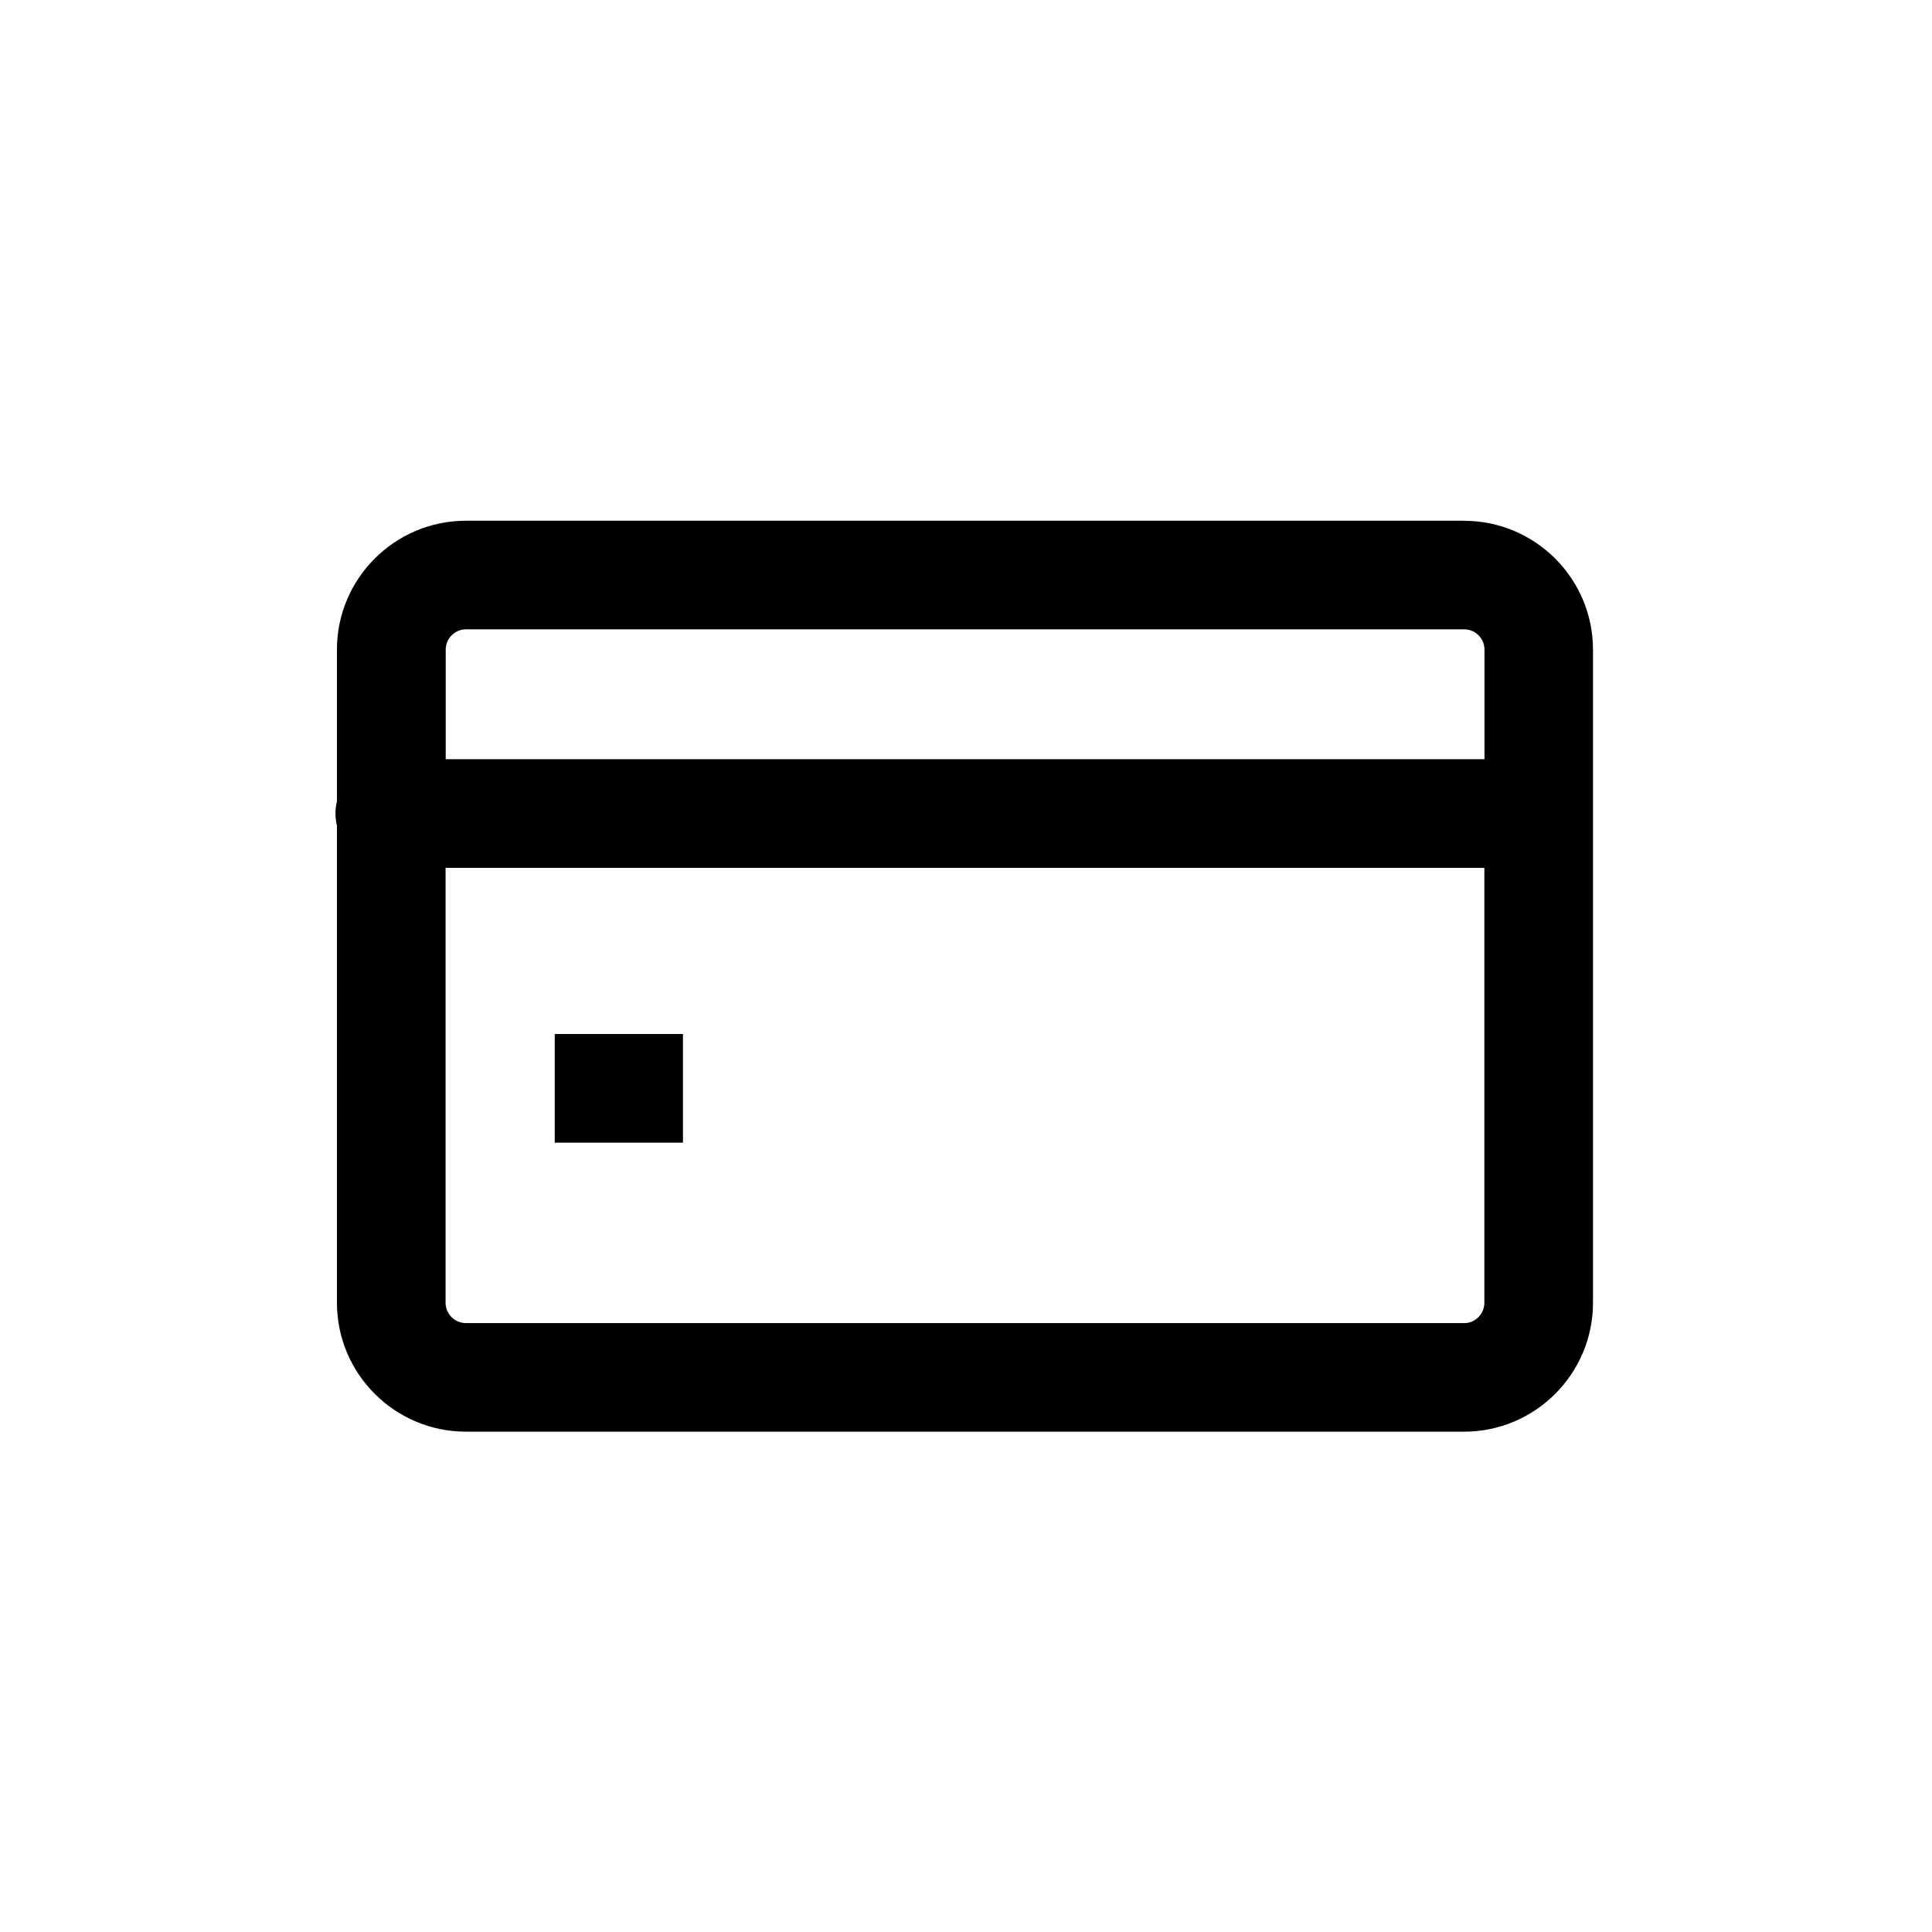 <?xml version="1.0" encoding="utf-8"?>
<!-- Generated by IcoMoon.io -->
<!DOCTYPE svg PUBLIC "-//W3C//DTD SVG 1.1//EN" "http://www.w3.org/Graphics/SVG/1.1/DTD/svg11.dtd">
<svg version="1.1" xmlns="http://www.w3.org/2000/svg" xmlns:xlink="http://www.w3.org/1999/xlink" width="30" height="30" viewBox="0 0 30 30">
<path  d="M22.735 8.086h-15.5c-1.105 0-2.003 0.898-2.003 2.001v2.355c-0.014 0.061-0.023 0.124-0.023 0.19s0.009 0.128 0.023 0.19v7.407c0 1.103 0.898 2.002 2.003 2.002h15.5c1.103 0 2.001-0.899 2.001-2.002v-10.141c0-1.104-0.898-2.001-2.001-2.001zM7.236 9.772h15.5c0.173 0 0.315 0.142 0.315 0.316v1.701h-16.13v-1.701c0-0.174 0.142-0.316 0.316-0.316zM22.735 20.545h-15.5c-0.175 0-0.316-0.143-0.316-0.316v-6.753h16.13v6.754c0 0.173-0.142 0.316-0.315 0.316z"></path>
<path  d="M8.614 16.056h1.991v1.687h-1.991v-1.687z"></path>
</svg>
